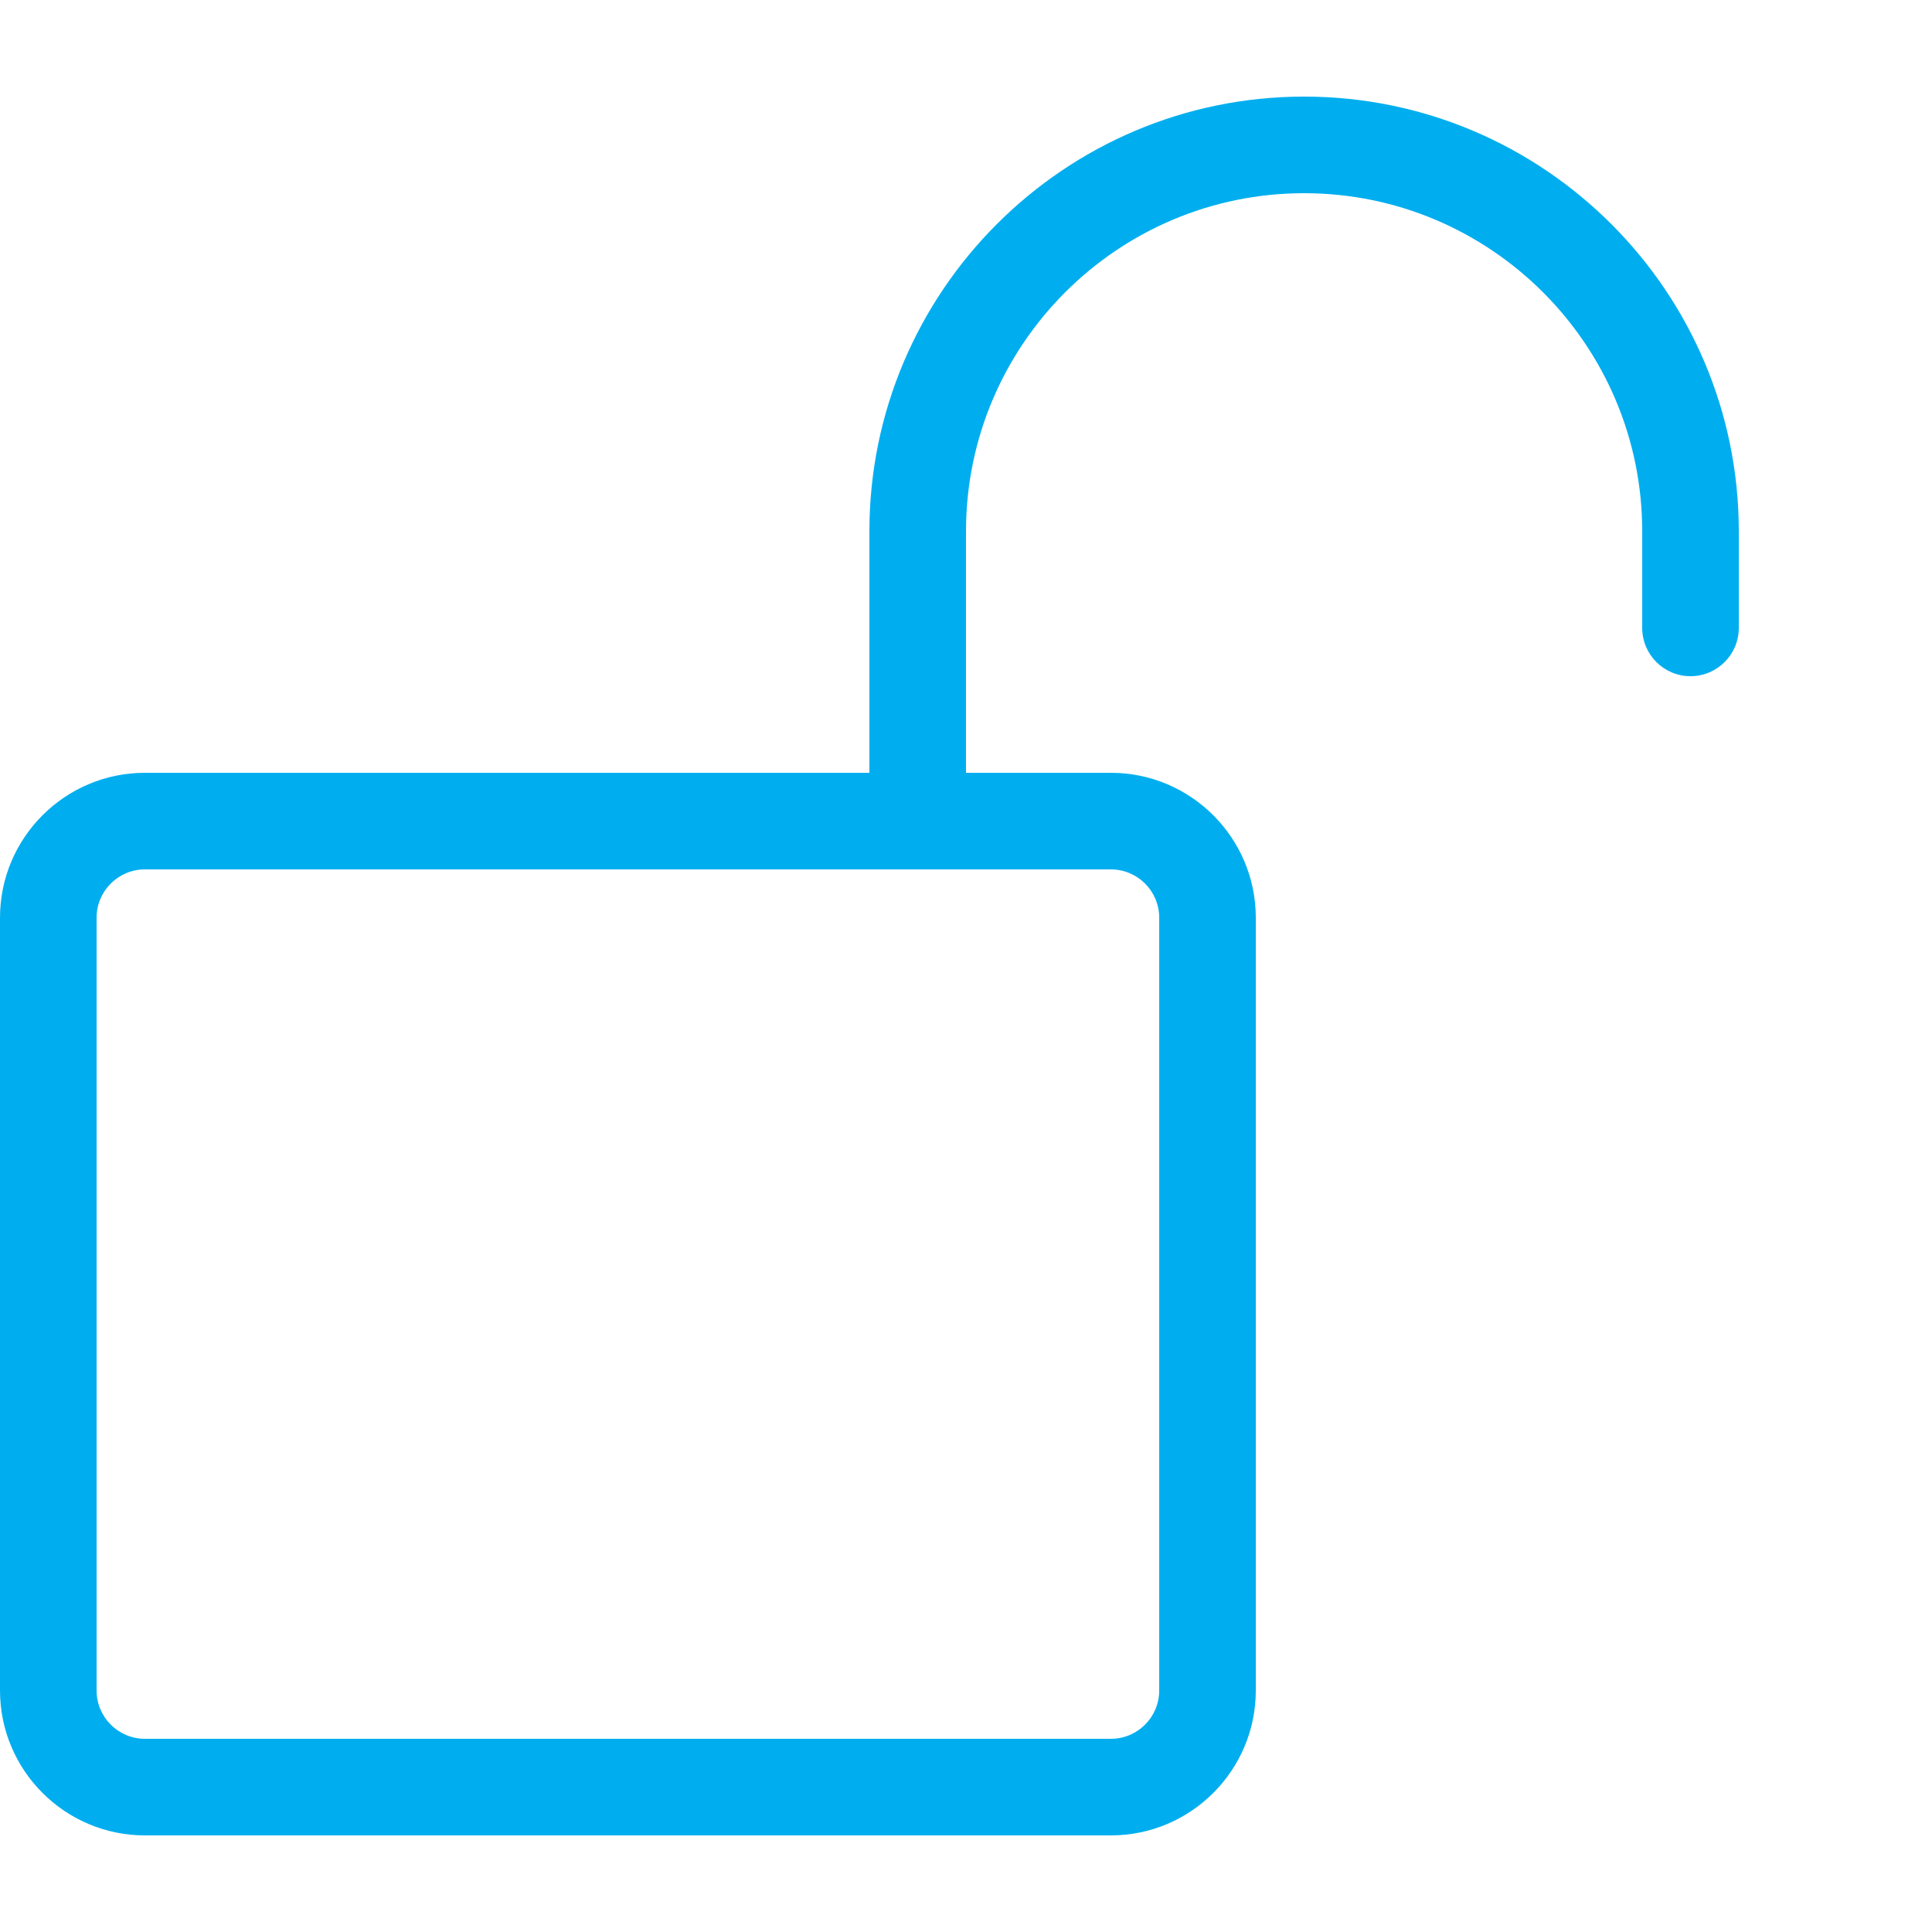<!-- Generated by IcoMoon.io -->
<svg version="1.1" xmlns="http://www.w3.org/2000/svg" width="20" height="20" viewBox="0 0 20 20">
<title>lock-open</title>
<path fill="#00AEEF" d="M13.5 1c-2.481 0-4.5 2.019-4.5 4.5v2.5h-7.5c-0.827 0-1.5 0.673-1.5 1.5v8c0 0.827 0.673 1.5 1.5 1.5h10c0.827 0 1.5-0.673 1.5-1.5v-8c0-0.827-0.673-1.5-1.5-1.5h-1.5v-2.5c0-1.93 1.57-3.5 3.5-3.5s3.5 1.57 3.5 3.5v1c0 0.276 0.224 0.5 0.5 0.5s0.5-0.224 0.5-0.5v-1c0-2.481-2.019-4.5-4.5-4.5zM11.5 9c0.276 0 0.5 0.224 0.5 0.5v8c0 0.276-0.224 0.5-0.5 0.5h-10c-0.276 0-0.5-0.224-0.5-0.5v-8c0-0.276 0.224-0.5 0.5-0.5h10z"></path>
</svg>
